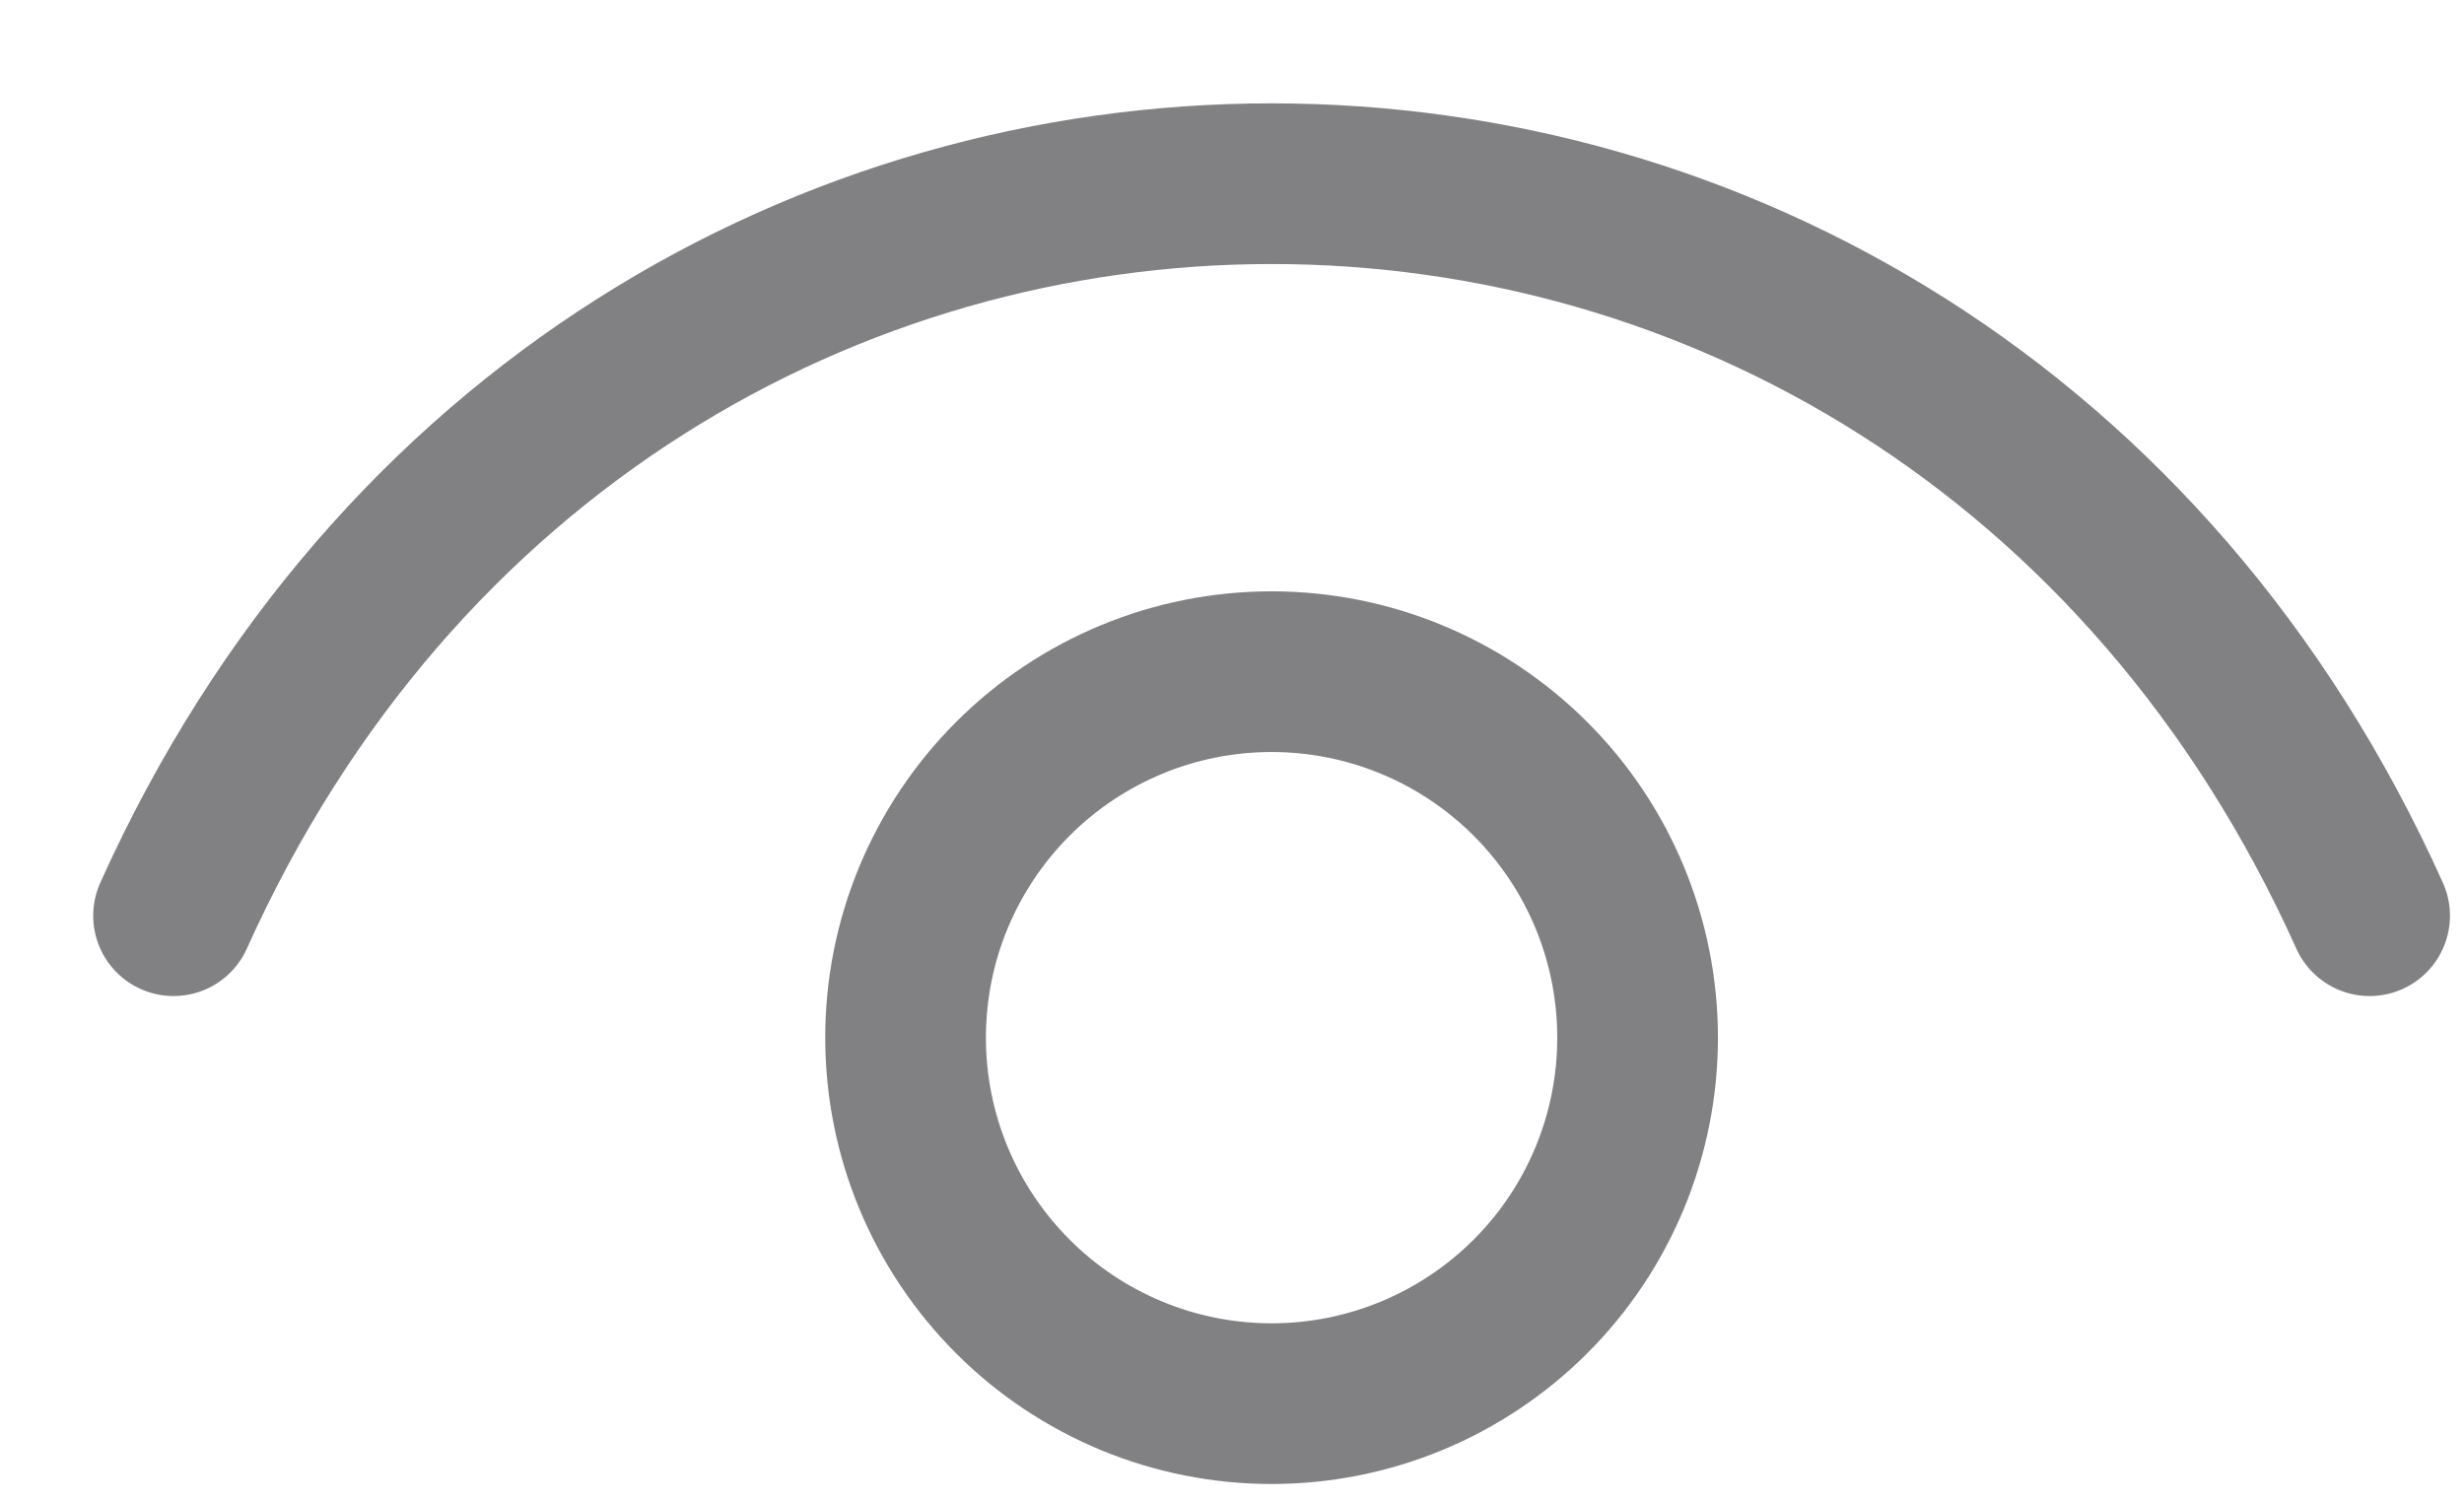 <svg width="23" height="14" viewBox="0 0 23 14" fill="none" xmlns="http://www.w3.org/2000/svg">
<path d="M1.62 8.548C5.72 -0.563 18.02 -0.563 22.119 8.548" stroke="#818184" stroke-width="1.5" stroke-linecap="round" stroke-linejoin="round"/>
<path d="M11.87 13.103C11.421 13.103 10.977 13.015 10.562 12.843C10.148 12.671 9.771 12.42 9.454 12.102C9.137 11.785 8.885 11.409 8.713 10.994C8.541 10.579 8.453 10.135 8.453 9.687C8.453 9.238 8.541 8.794 8.713 8.379C8.885 7.965 9.137 7.588 9.454 7.271C9.771 6.953 10.148 6.702 10.562 6.53C10.977 6.358 11.421 6.27 11.87 6.27C12.776 6.27 13.645 6.63 14.286 7.271C14.927 7.911 15.286 8.78 15.286 9.687C15.286 10.593 14.927 11.462 14.286 12.102C13.645 12.743 12.776 13.103 11.87 13.103Z" stroke="#818184" stroke-width="1.5" stroke-linecap="round" stroke-linejoin="round"/>
</svg>
